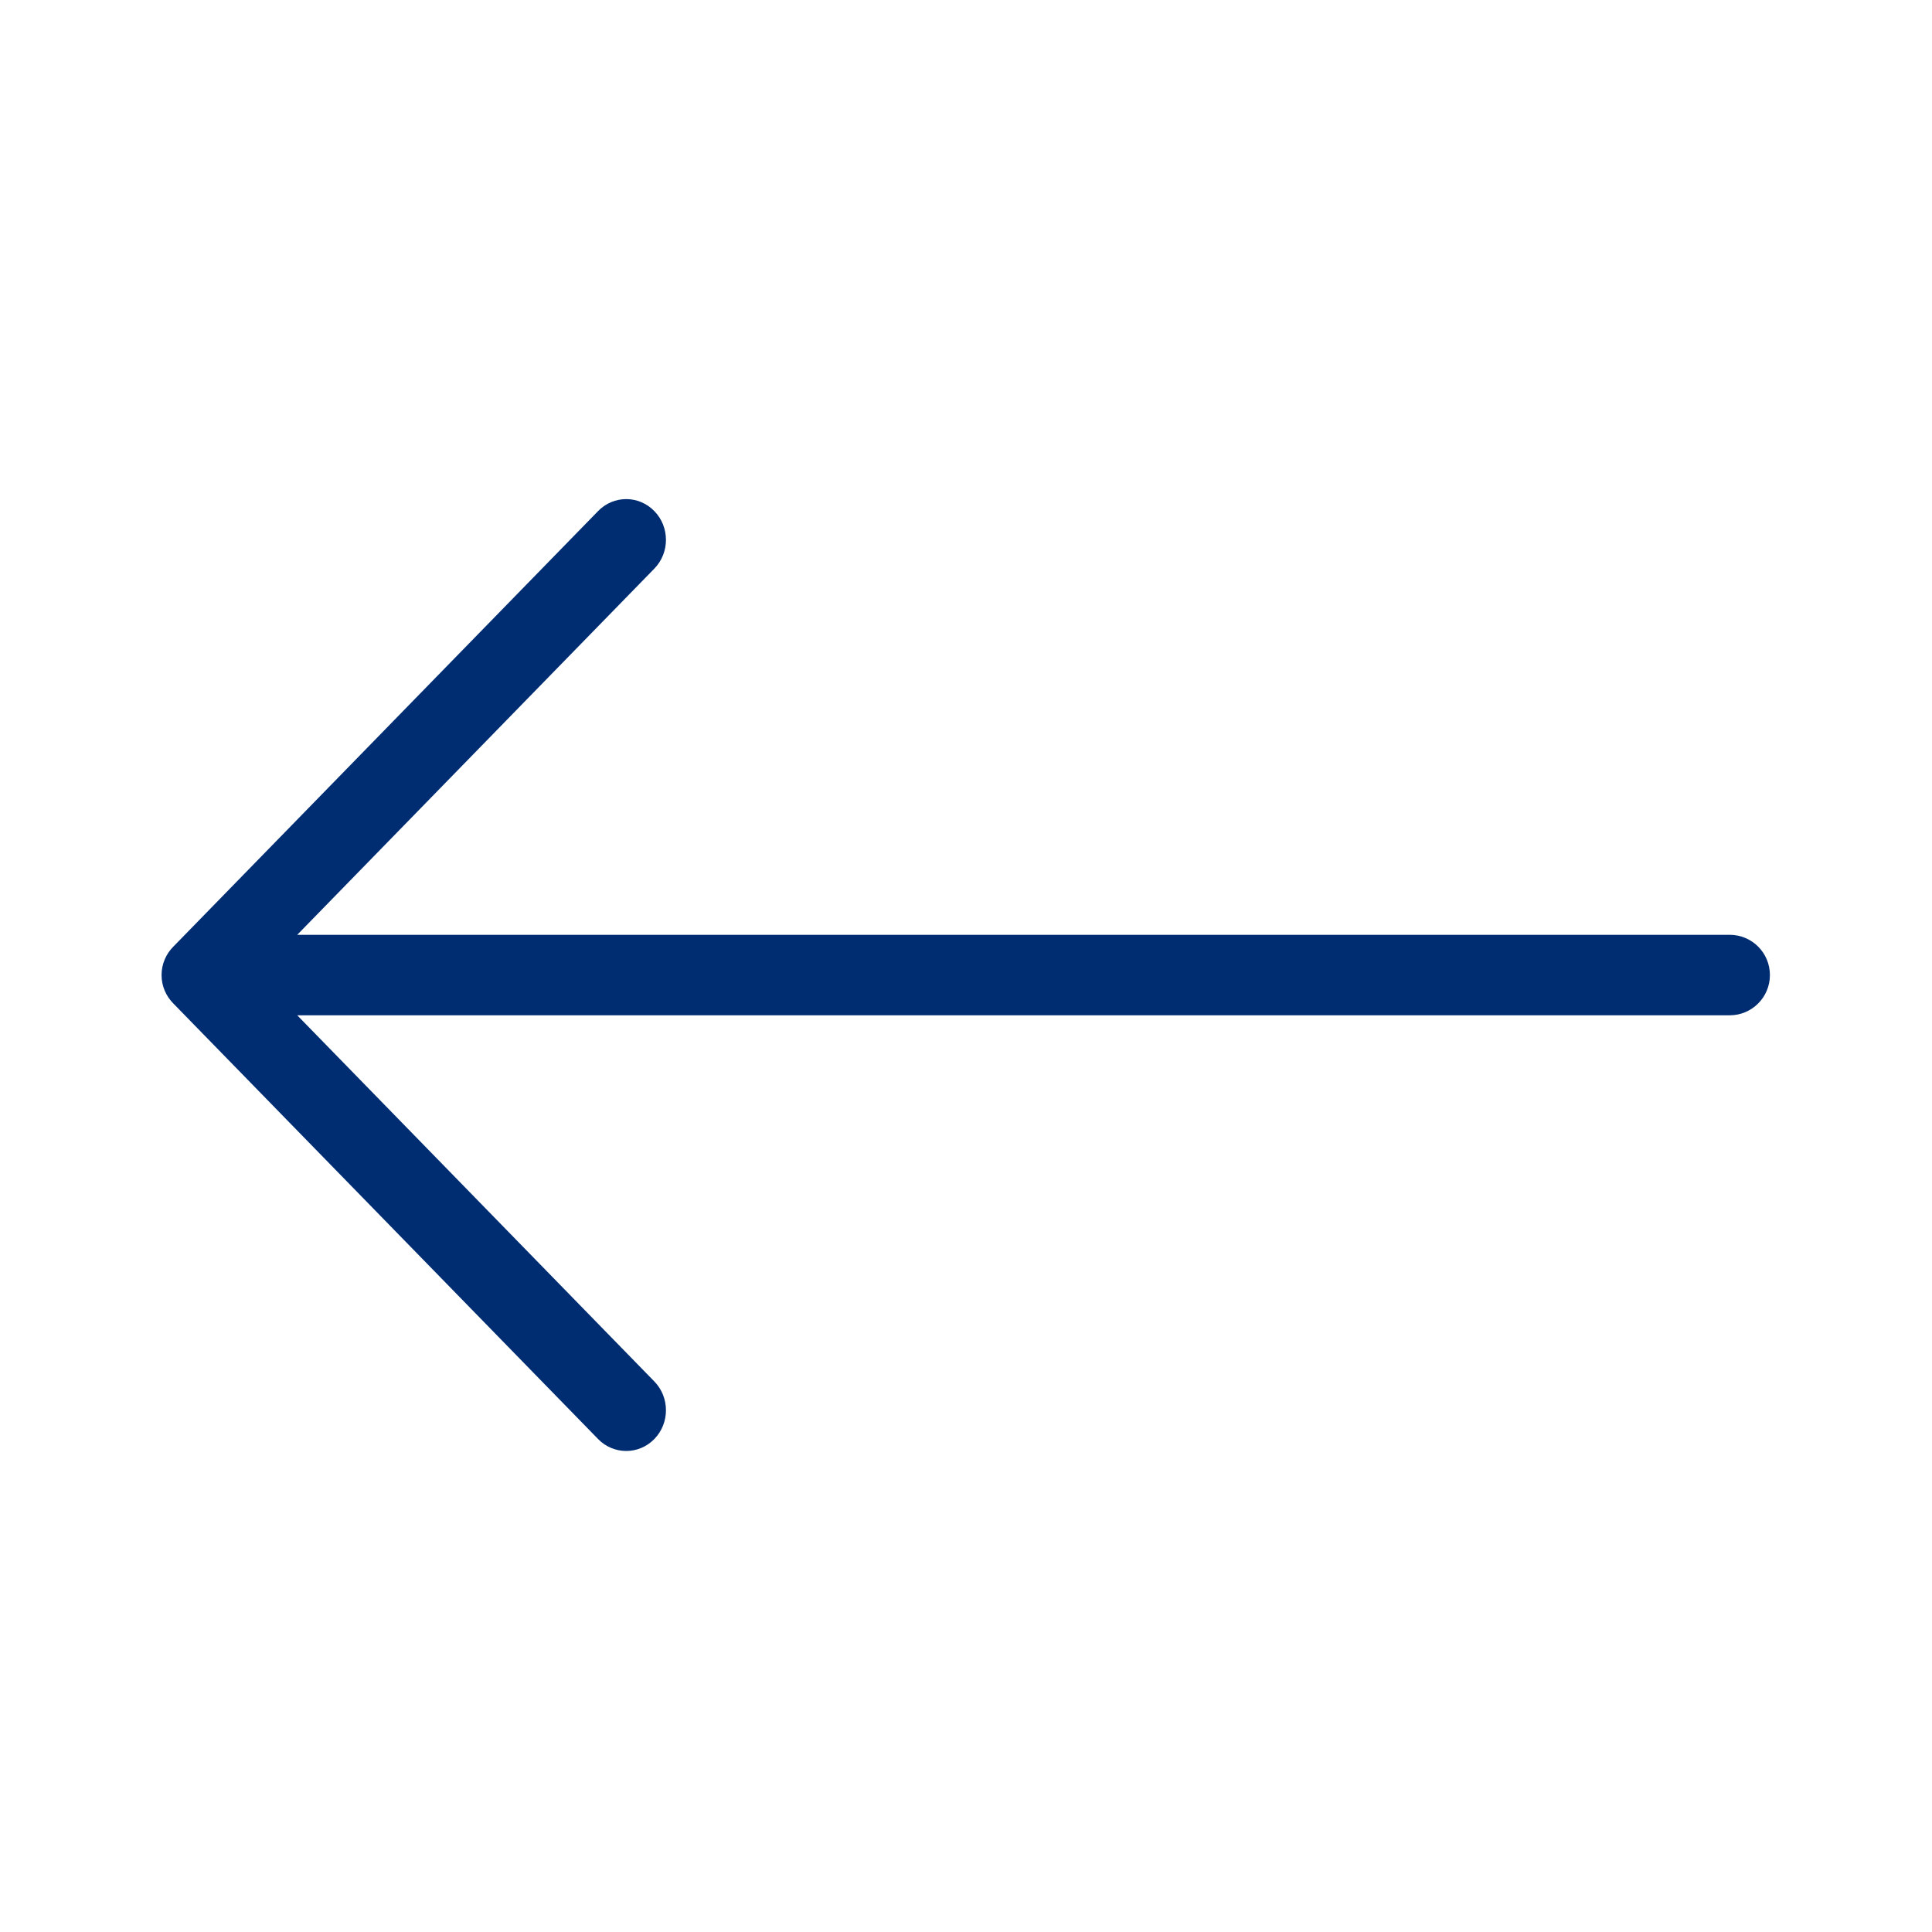 <svg width="48" height="48" viewBox="0 0 48 48" fill="none" xmlns="http://www.w3.org/2000/svg">
<path fill-rule="evenodd" clip-rule="evenodd" d="M4.311 23.514C4.312 23.512 4.314 23.511 4.316 23.509L14.86 12.697C15.245 12.301 15.871 12.301 16.256 12.697C16.642 13.092 16.642 13.733 16.256 14.128L7.385 23.225H42.973C43.526 23.225 43.973 23.672 43.973 24.225C43.973 24.777 43.526 25.225 42.973 25.225H7.385L16.256 34.321C16.642 34.716 16.642 35.358 16.256 35.753C15.871 36.148 15.245 36.148 14.86 35.753L4.316 24.941C4.314 24.939 4.312 24.937 4.311 24.936C4.128 24.754 4.014 24.503 4.014 24.225C4.014 23.947 4.128 23.695 4.311 23.514Z" fill="#002D72"/>
</svg>
